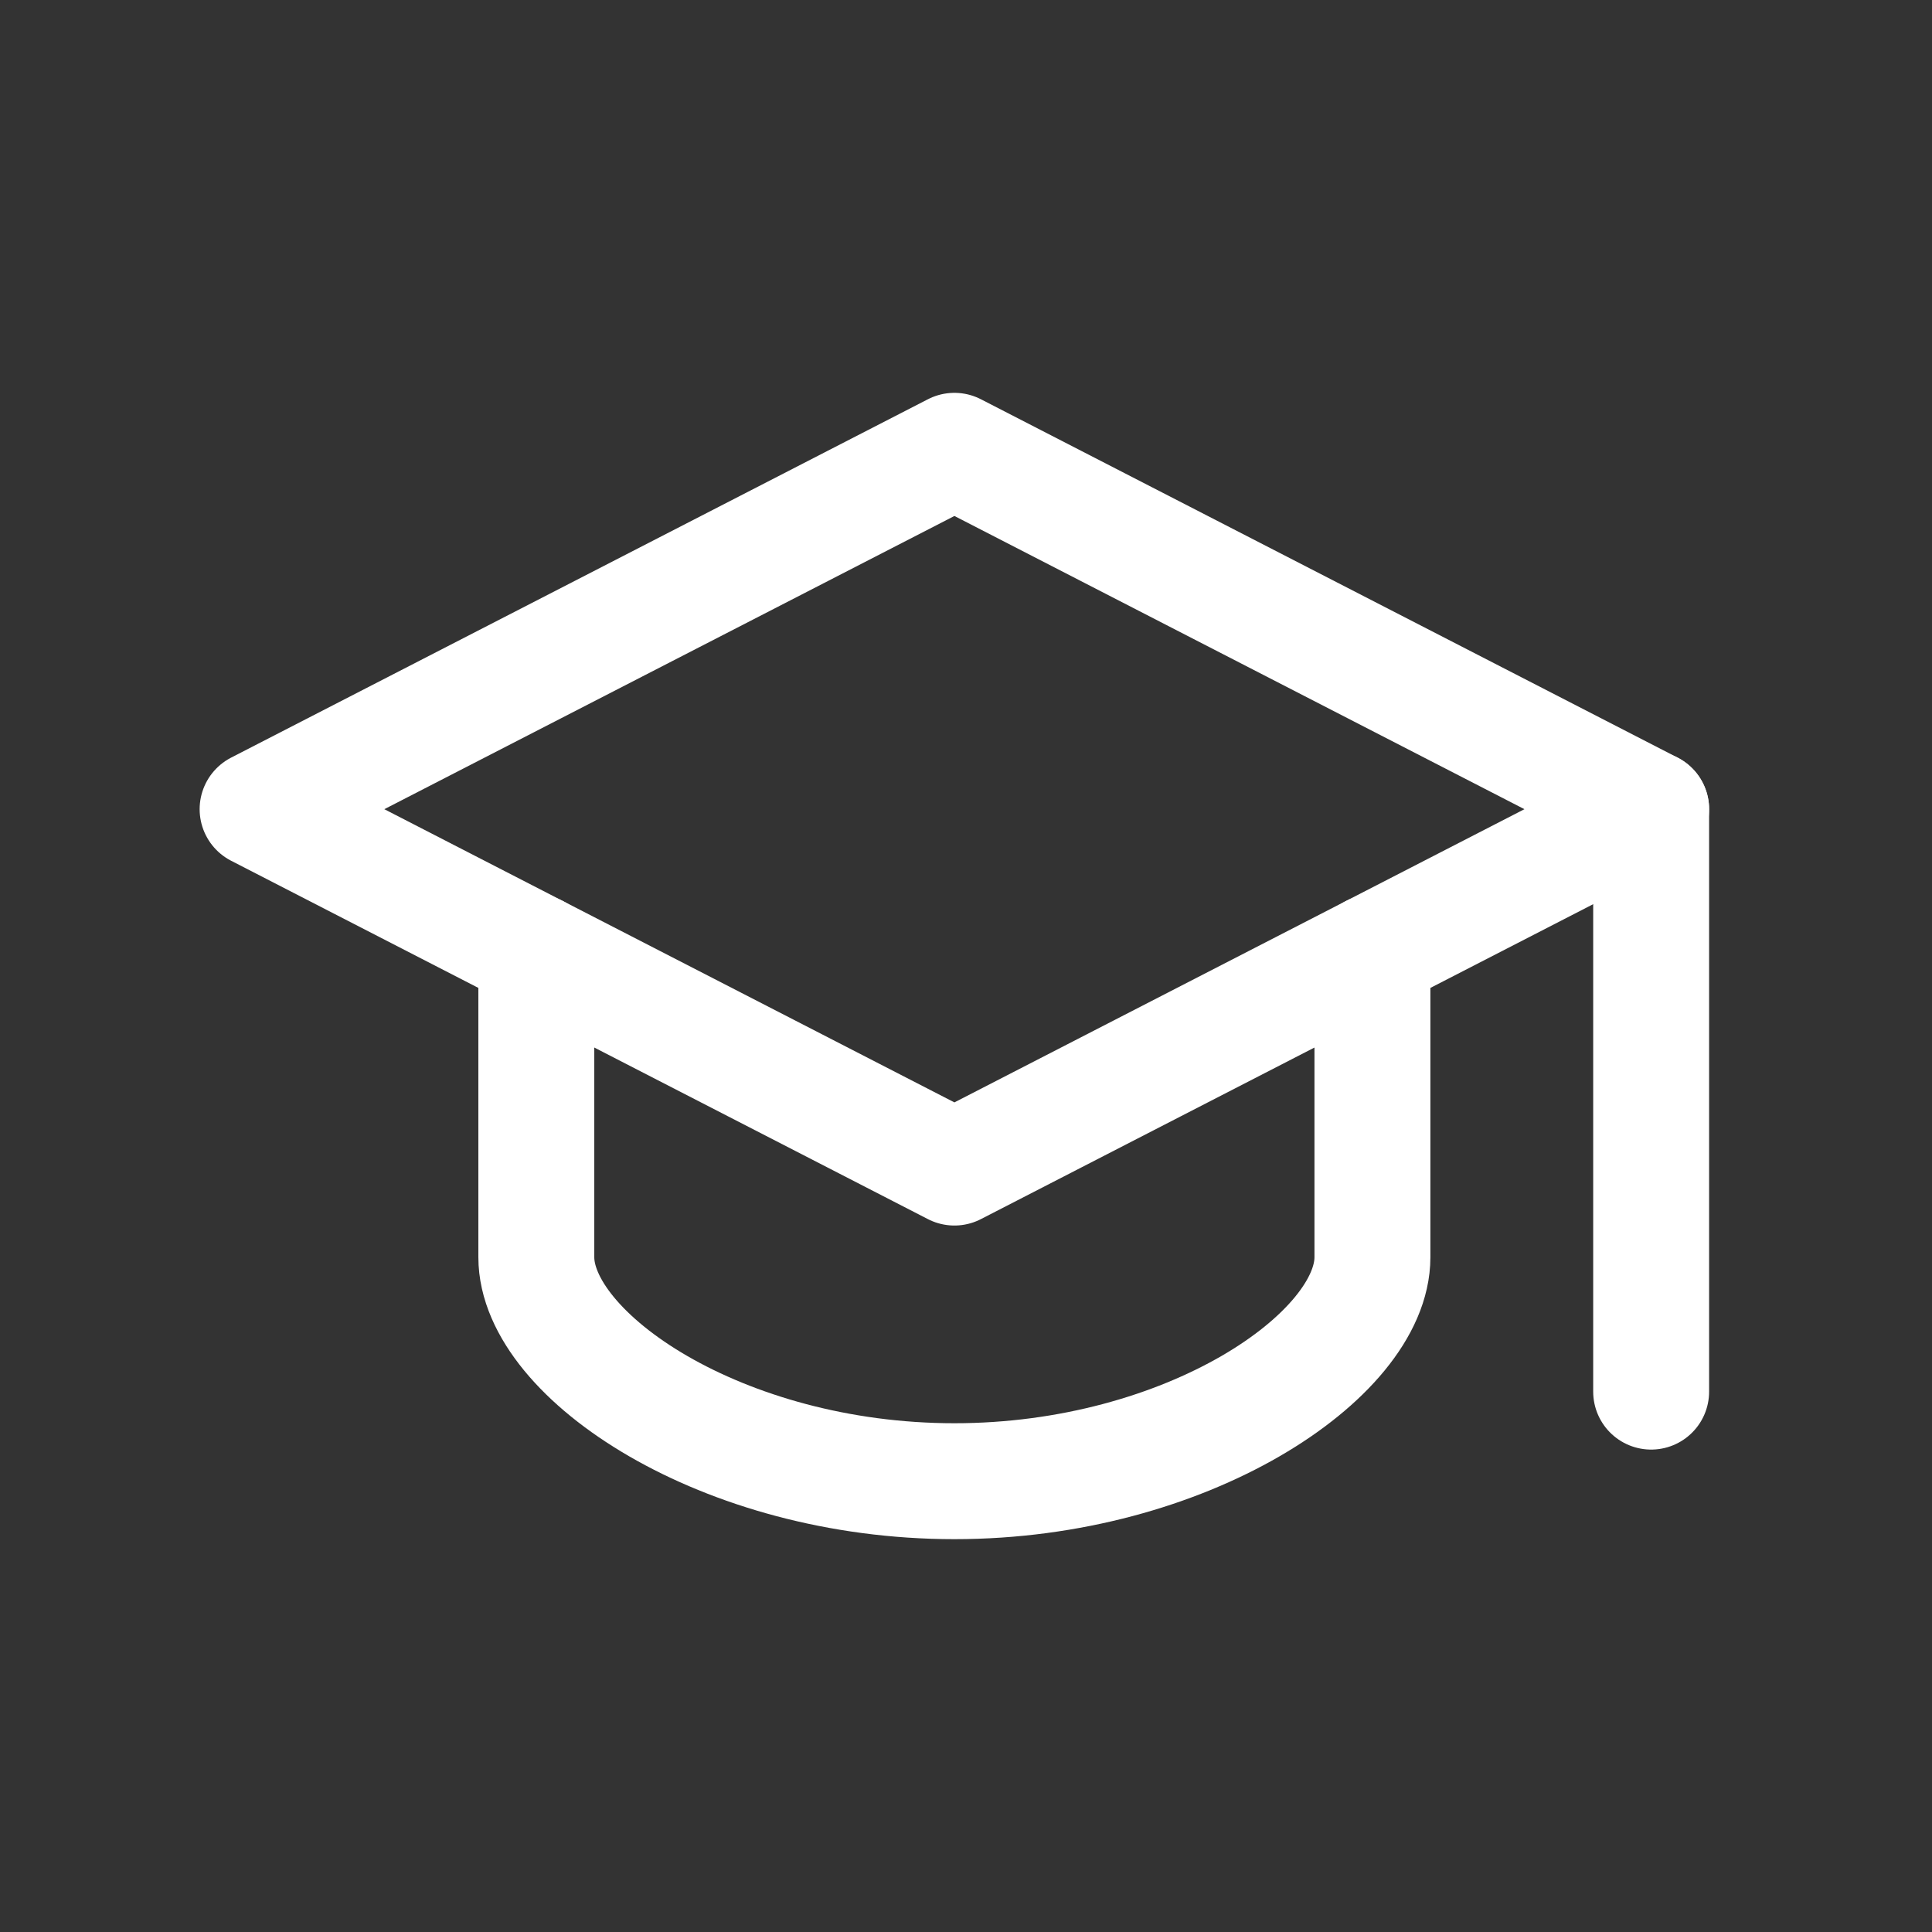 <?xml version="1.0" encoding="UTF-8"?>
<svg width="30px" height="30px" viewBox="0 0 30 30" version="1.1" xmlns="http://www.w3.org/2000/svg" xmlns:xlink="http://www.w3.org/1999/xlink">
    <rect x="0" y="0" width="30" height="30" fill="#333333" stroke="none"/>
    <title>Student</title>
    <g id="Student" stroke="none" stroke-width="1" fill="none" fill-rule="evenodd" stroke-linecap="round" stroke-linejoin="round">
        <g id="Student-Management_Disabled" transform="translate(4, 7)" stroke="#FFFFFF" stroke-width="1.8">
            <g id="6590498_and_cap_education_graduation_learning_icon">
                <polygon id="Path" points="10.82 0 0 5.565 10.82 11.13 21.639 5.565"></polygon>
                <path d="M4.328,7.791 L4.328,12.522 C4.328,14.052 7.213,16 10.82,16 C14.426,16 17.311,14.052 17.311,12.522 L17.311,7.791" id="Path"></path>
                <line x1="21.639" y1="5.565" x2="21.639" y2="14.609" id="Path"></line>
            </g>
        </g>
    </g>
</svg>